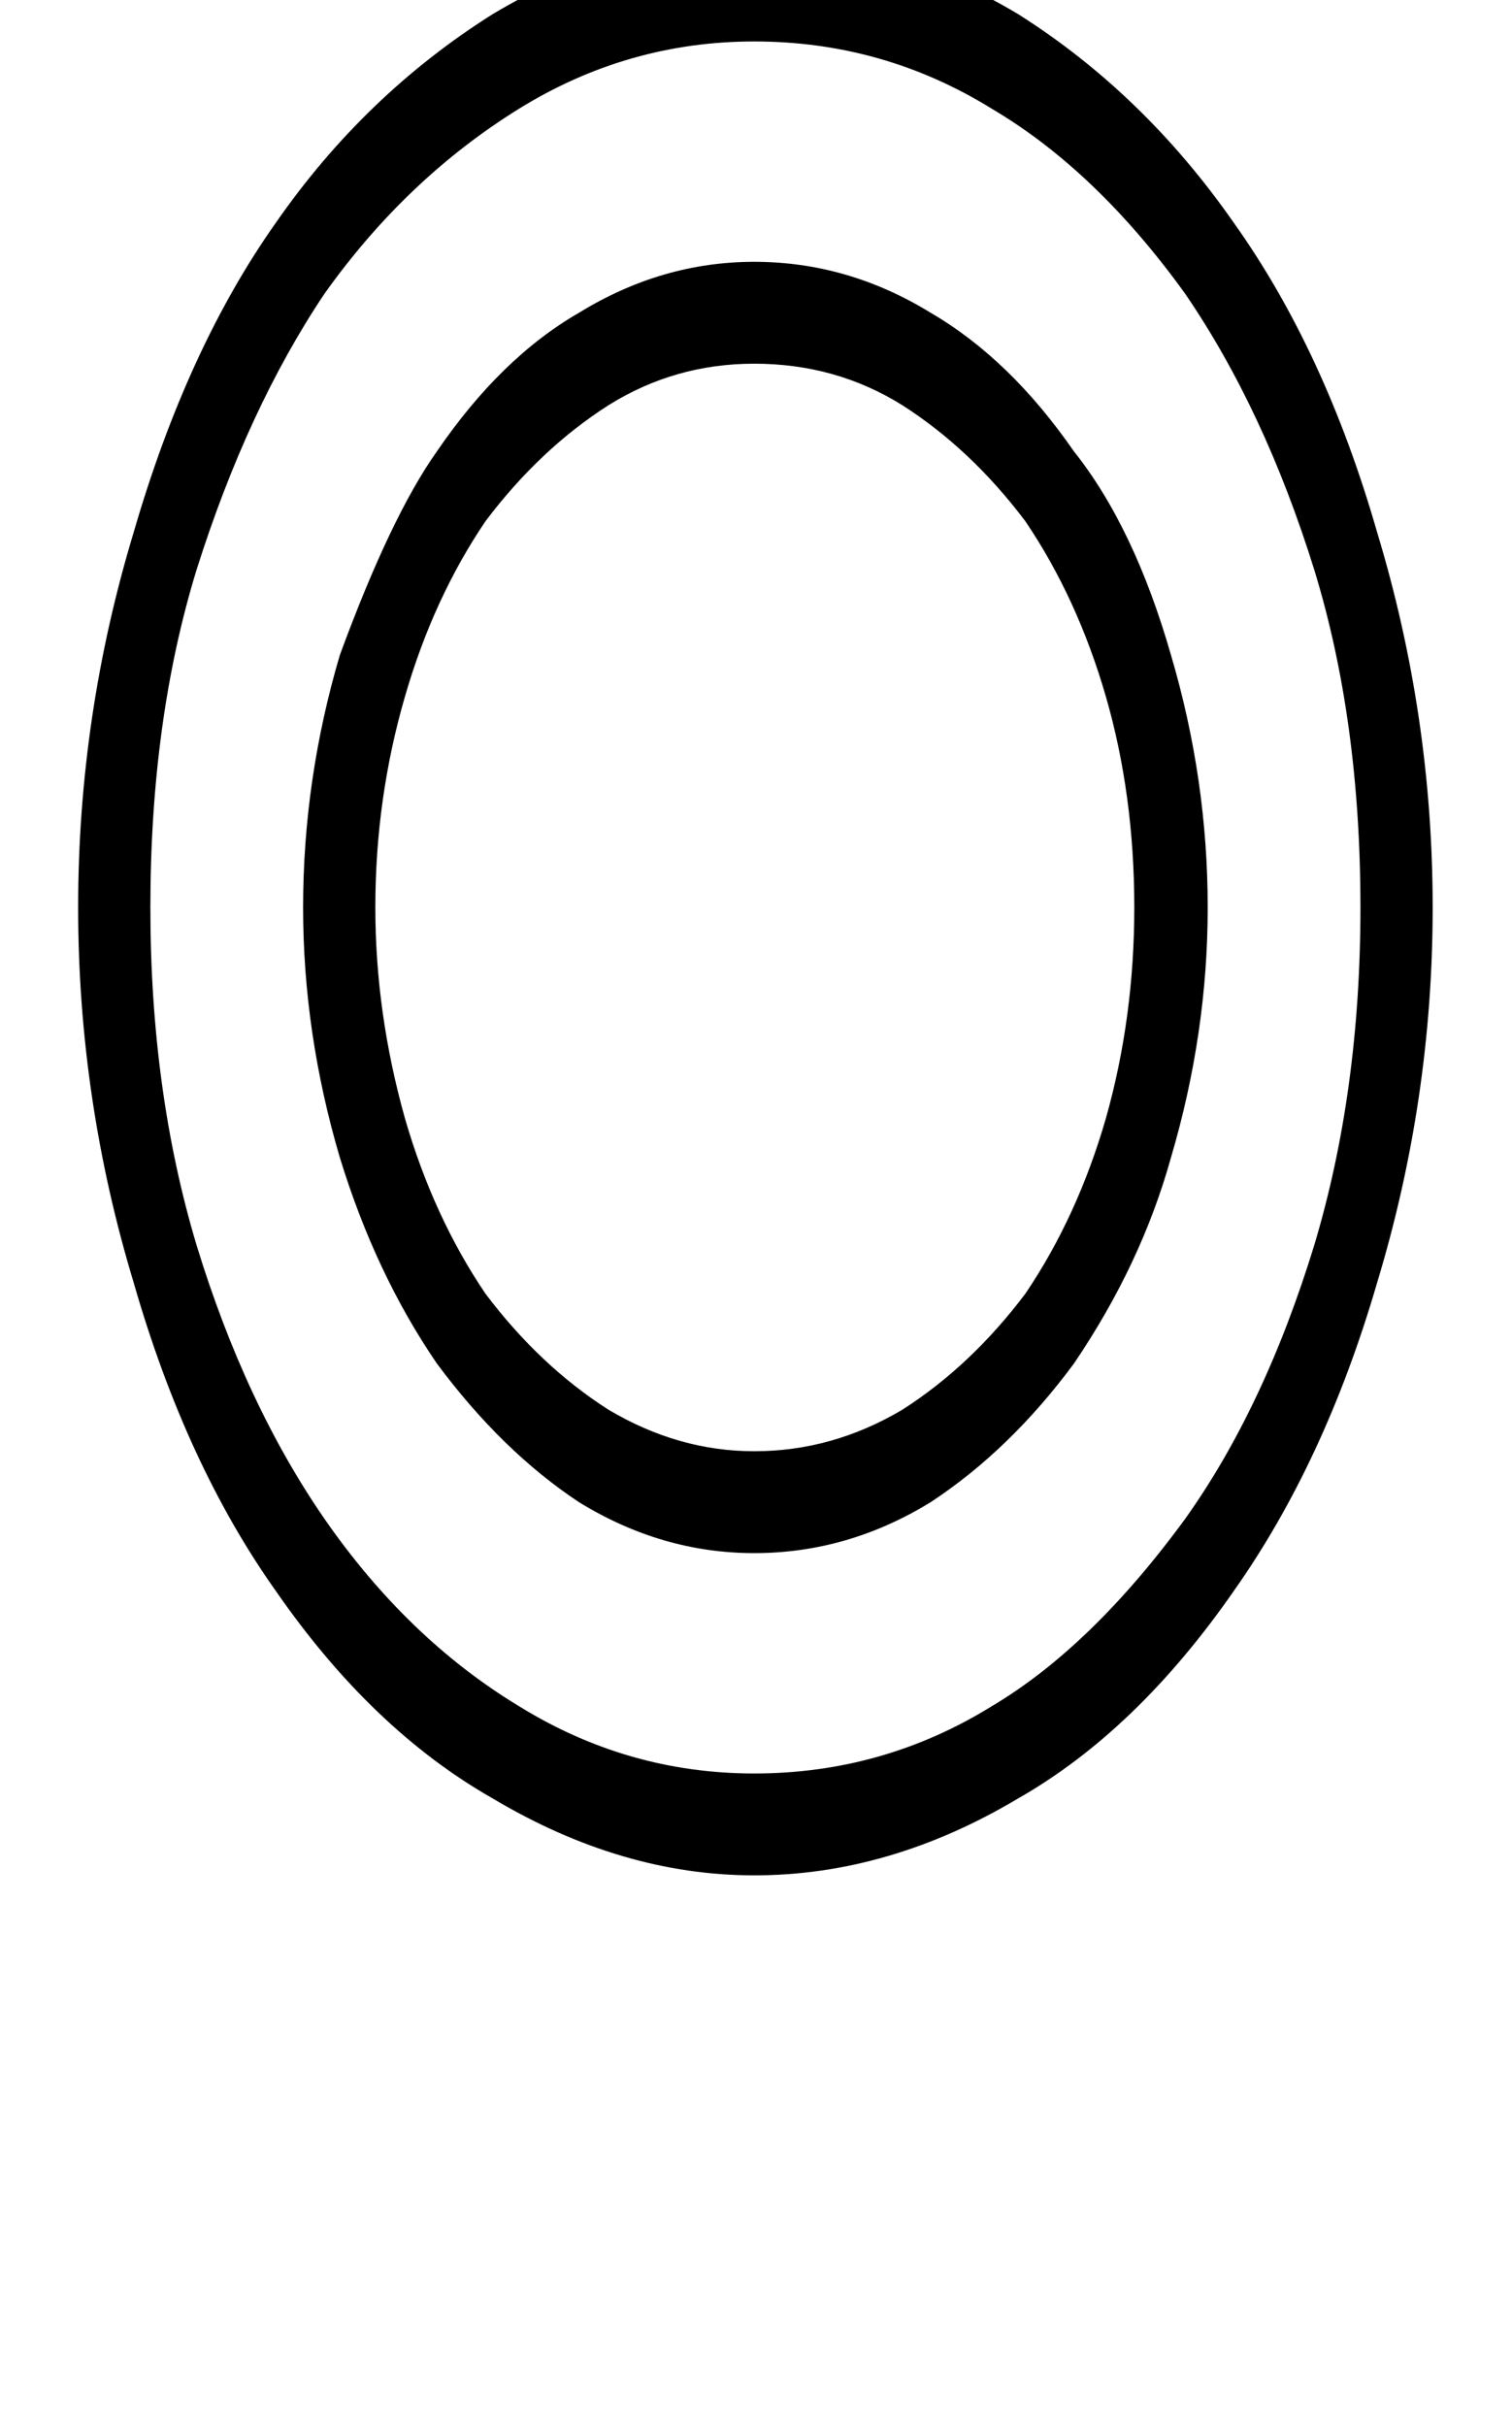 <svg xmlns="http://www.w3.org/2000/svg" viewBox="0 0 1277 2048"><path d="M66 766q0-162 47-317 45-155 120-261Q308 80 416 12q105-63 221-63 118 0 223 63 106 67 182 176 77 108 121 261 47 155 47 317t-47 317q-44 151-121 260-82 118-182 175-109 65-223 65-112 0-221-65-102-58-183-175-76-107-120-260-47-155-47-317zm61 0q0 155 39 285 41 134 108 231 70 101 164 158 92 57 199 57 109 0 201-57 84-50 163-158 67-94 109-231 39-130 39-285 0-158-39-285-42-135-109-233-75-104-163-156-92-57-201-57-107 0-199 57-95 59-164 156-65 97-108 233-39 127-39 285zm129 0q0-108 31-213 43-117 82-172 54-79 120-117 70-43 148-43 79 0 149 43 67 39 121 117 51 64 82 172 31 105 31 213 0 106-31 211-25 90-82 174-54 73-121 117-70 43-149 43-78 0-148-43-65-43-120-117-52-76-82-174-31-105-31-211zm61 0q0 89 25 178 24 83 68 148 46 61 104 98 59 35 123 35 66 0 125-35 58-37 104-98 44-65 68-148 24-85 24-178 0-95-24-178t-68-148q-46-61-104-98-56-35-125-35-67 0-123 35-58 37-104 98-44 65-68 148-25 86-25 178z"/></svg>